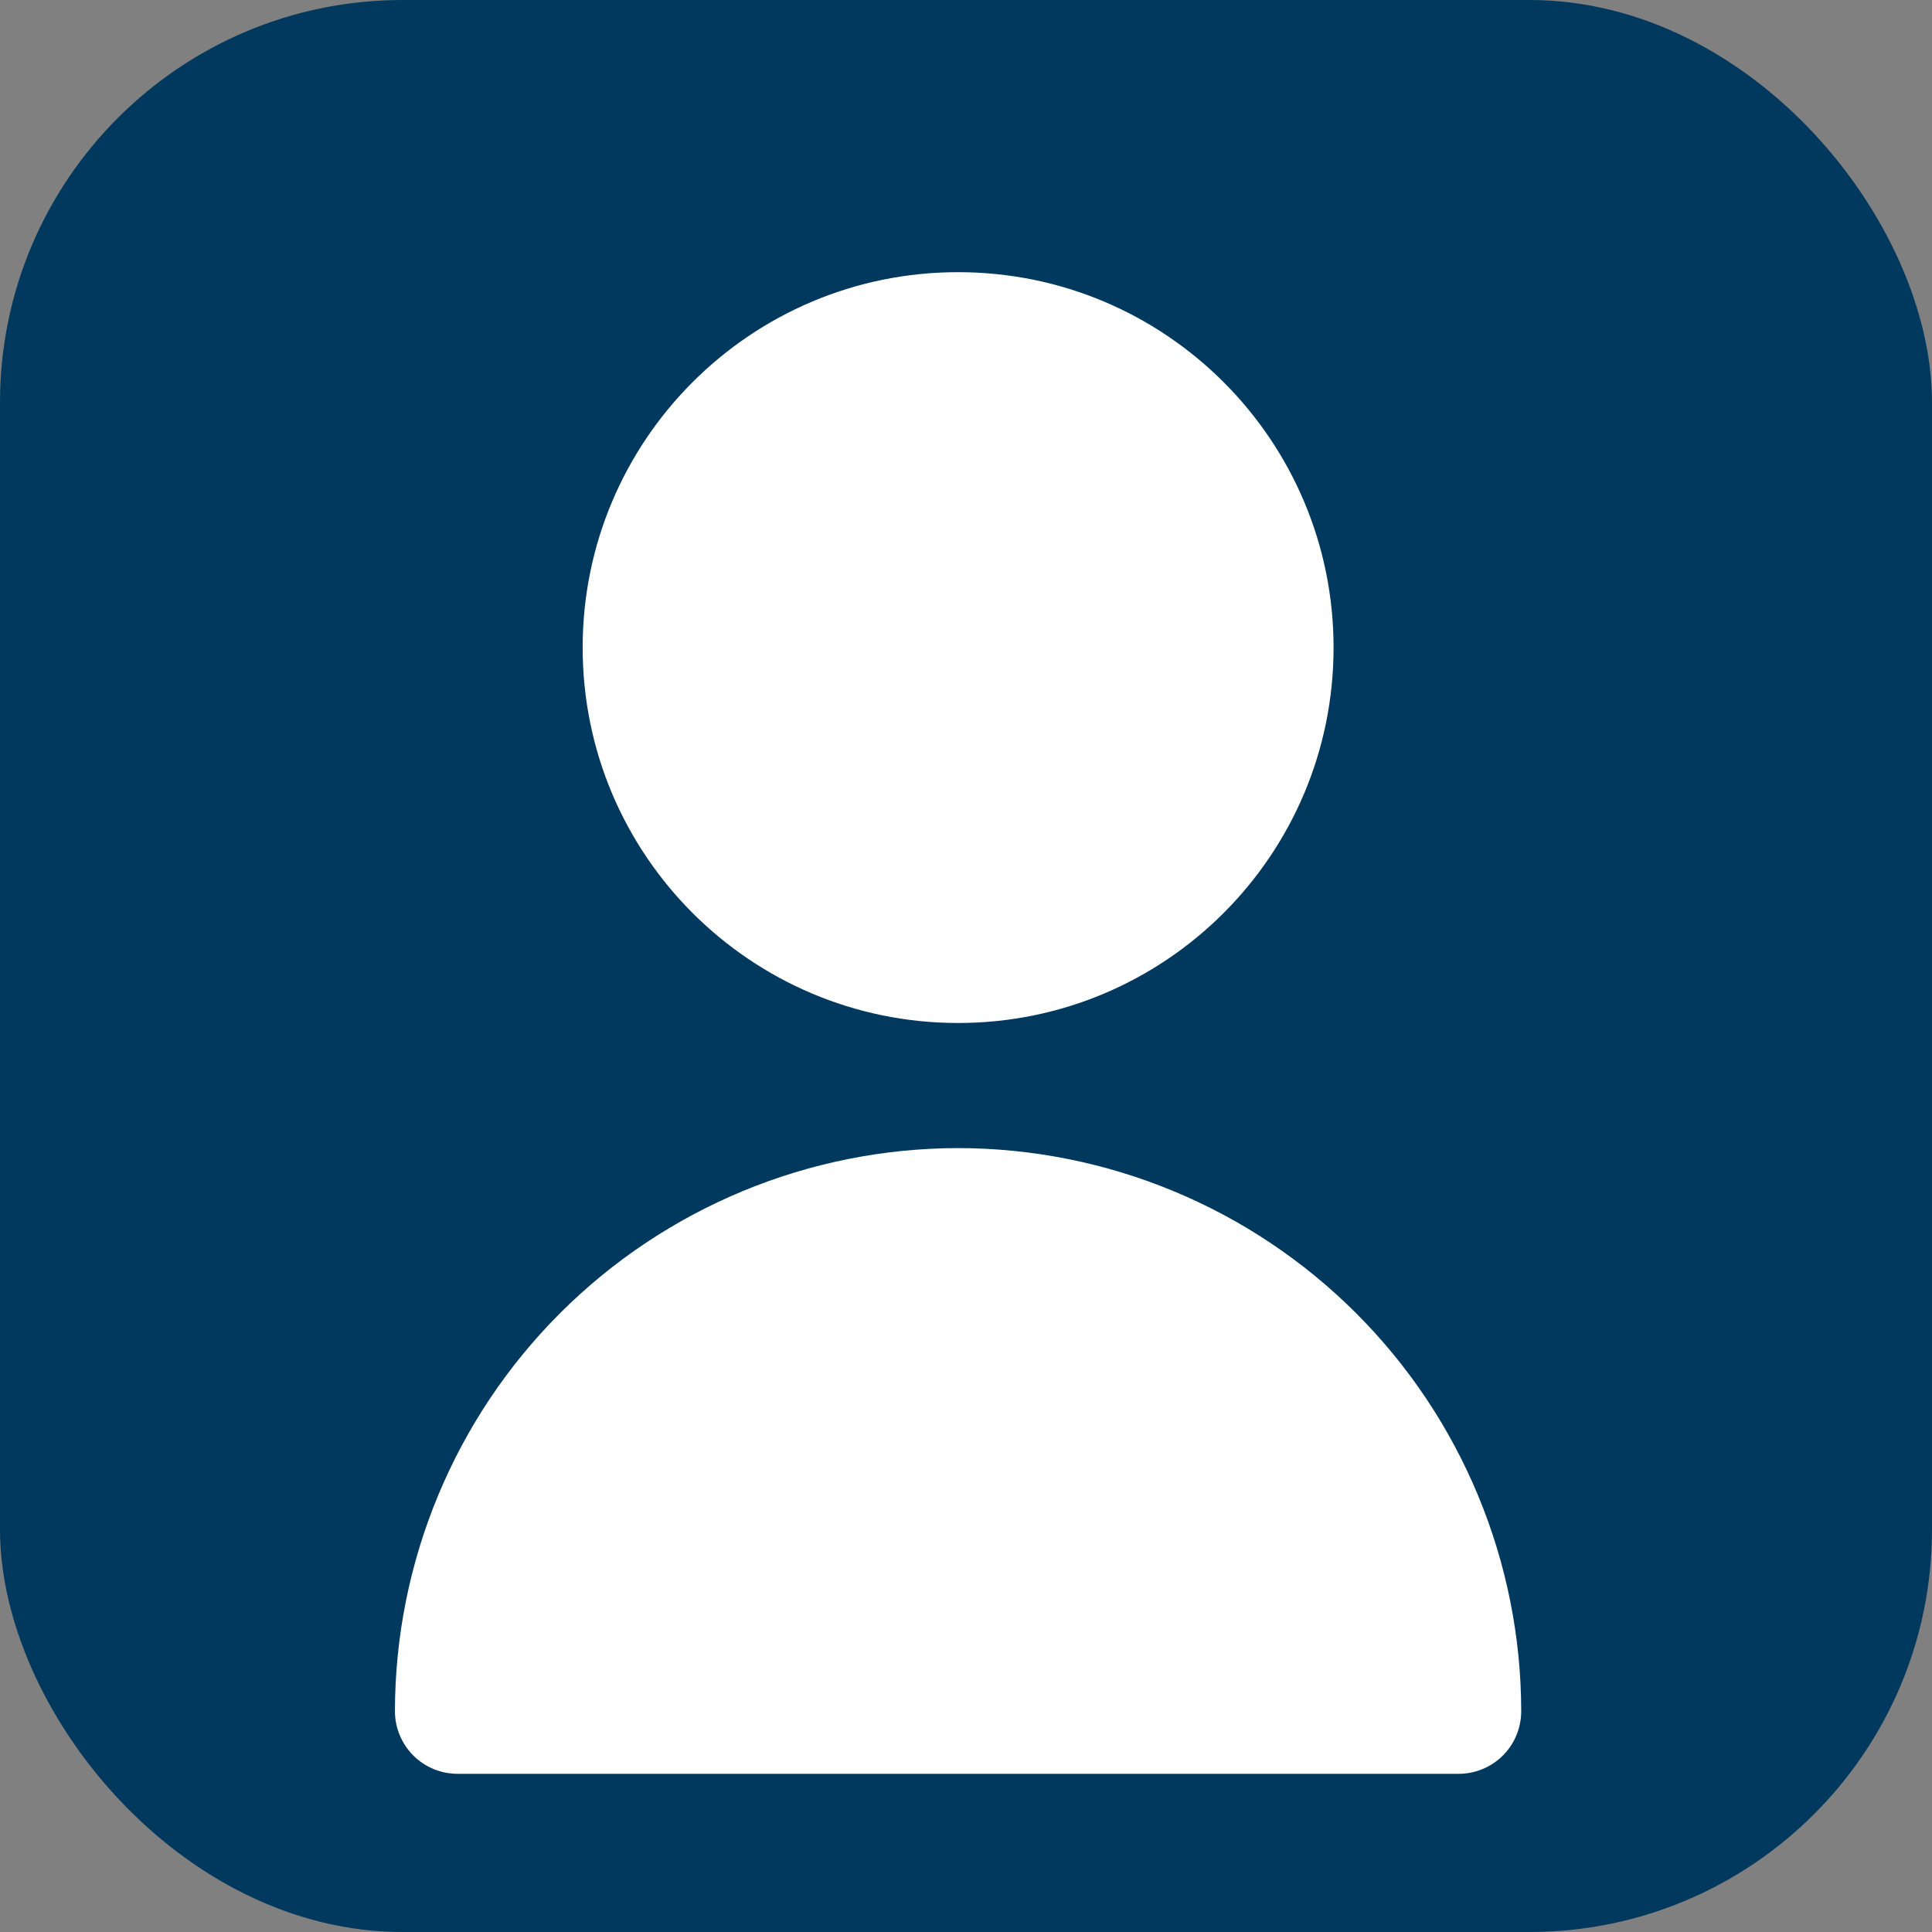 <svg width="24" height="24" viewBox="0 0 24 24" fill="none" xmlns="http://www.w3.org/2000/svg">
<rect x="0" y="0" width="24" height="24" fill="#808080" stroke="none"/>
<rect width="24" height="24" rx="5" fill="#01395E"/>
<path d="M11.902 12.708C14.478 12.708 16.566 10.62 16.566 8.045C16.566 5.469 14.478 3.381 11.902 3.381C9.326 3.381 7.238 5.469 7.238 8.045C7.238 10.62 9.326 12.708 11.902 12.708Z" fill="white"/>
<path d="M11.902 14.262C10.047 14.264 8.269 15.002 6.957 16.313C5.646 17.624 4.908 19.403 4.906 21.257C4.906 21.463 4.988 21.661 5.134 21.807C5.28 21.953 5.477 22.035 5.684 22.035H18.12C18.326 22.035 18.524 21.953 18.67 21.807C18.816 21.661 18.897 21.463 18.897 21.257C18.895 19.403 18.158 17.624 16.846 16.313C15.535 15.002 13.757 14.264 11.902 14.262Z" fill="white"/>
</svg>
